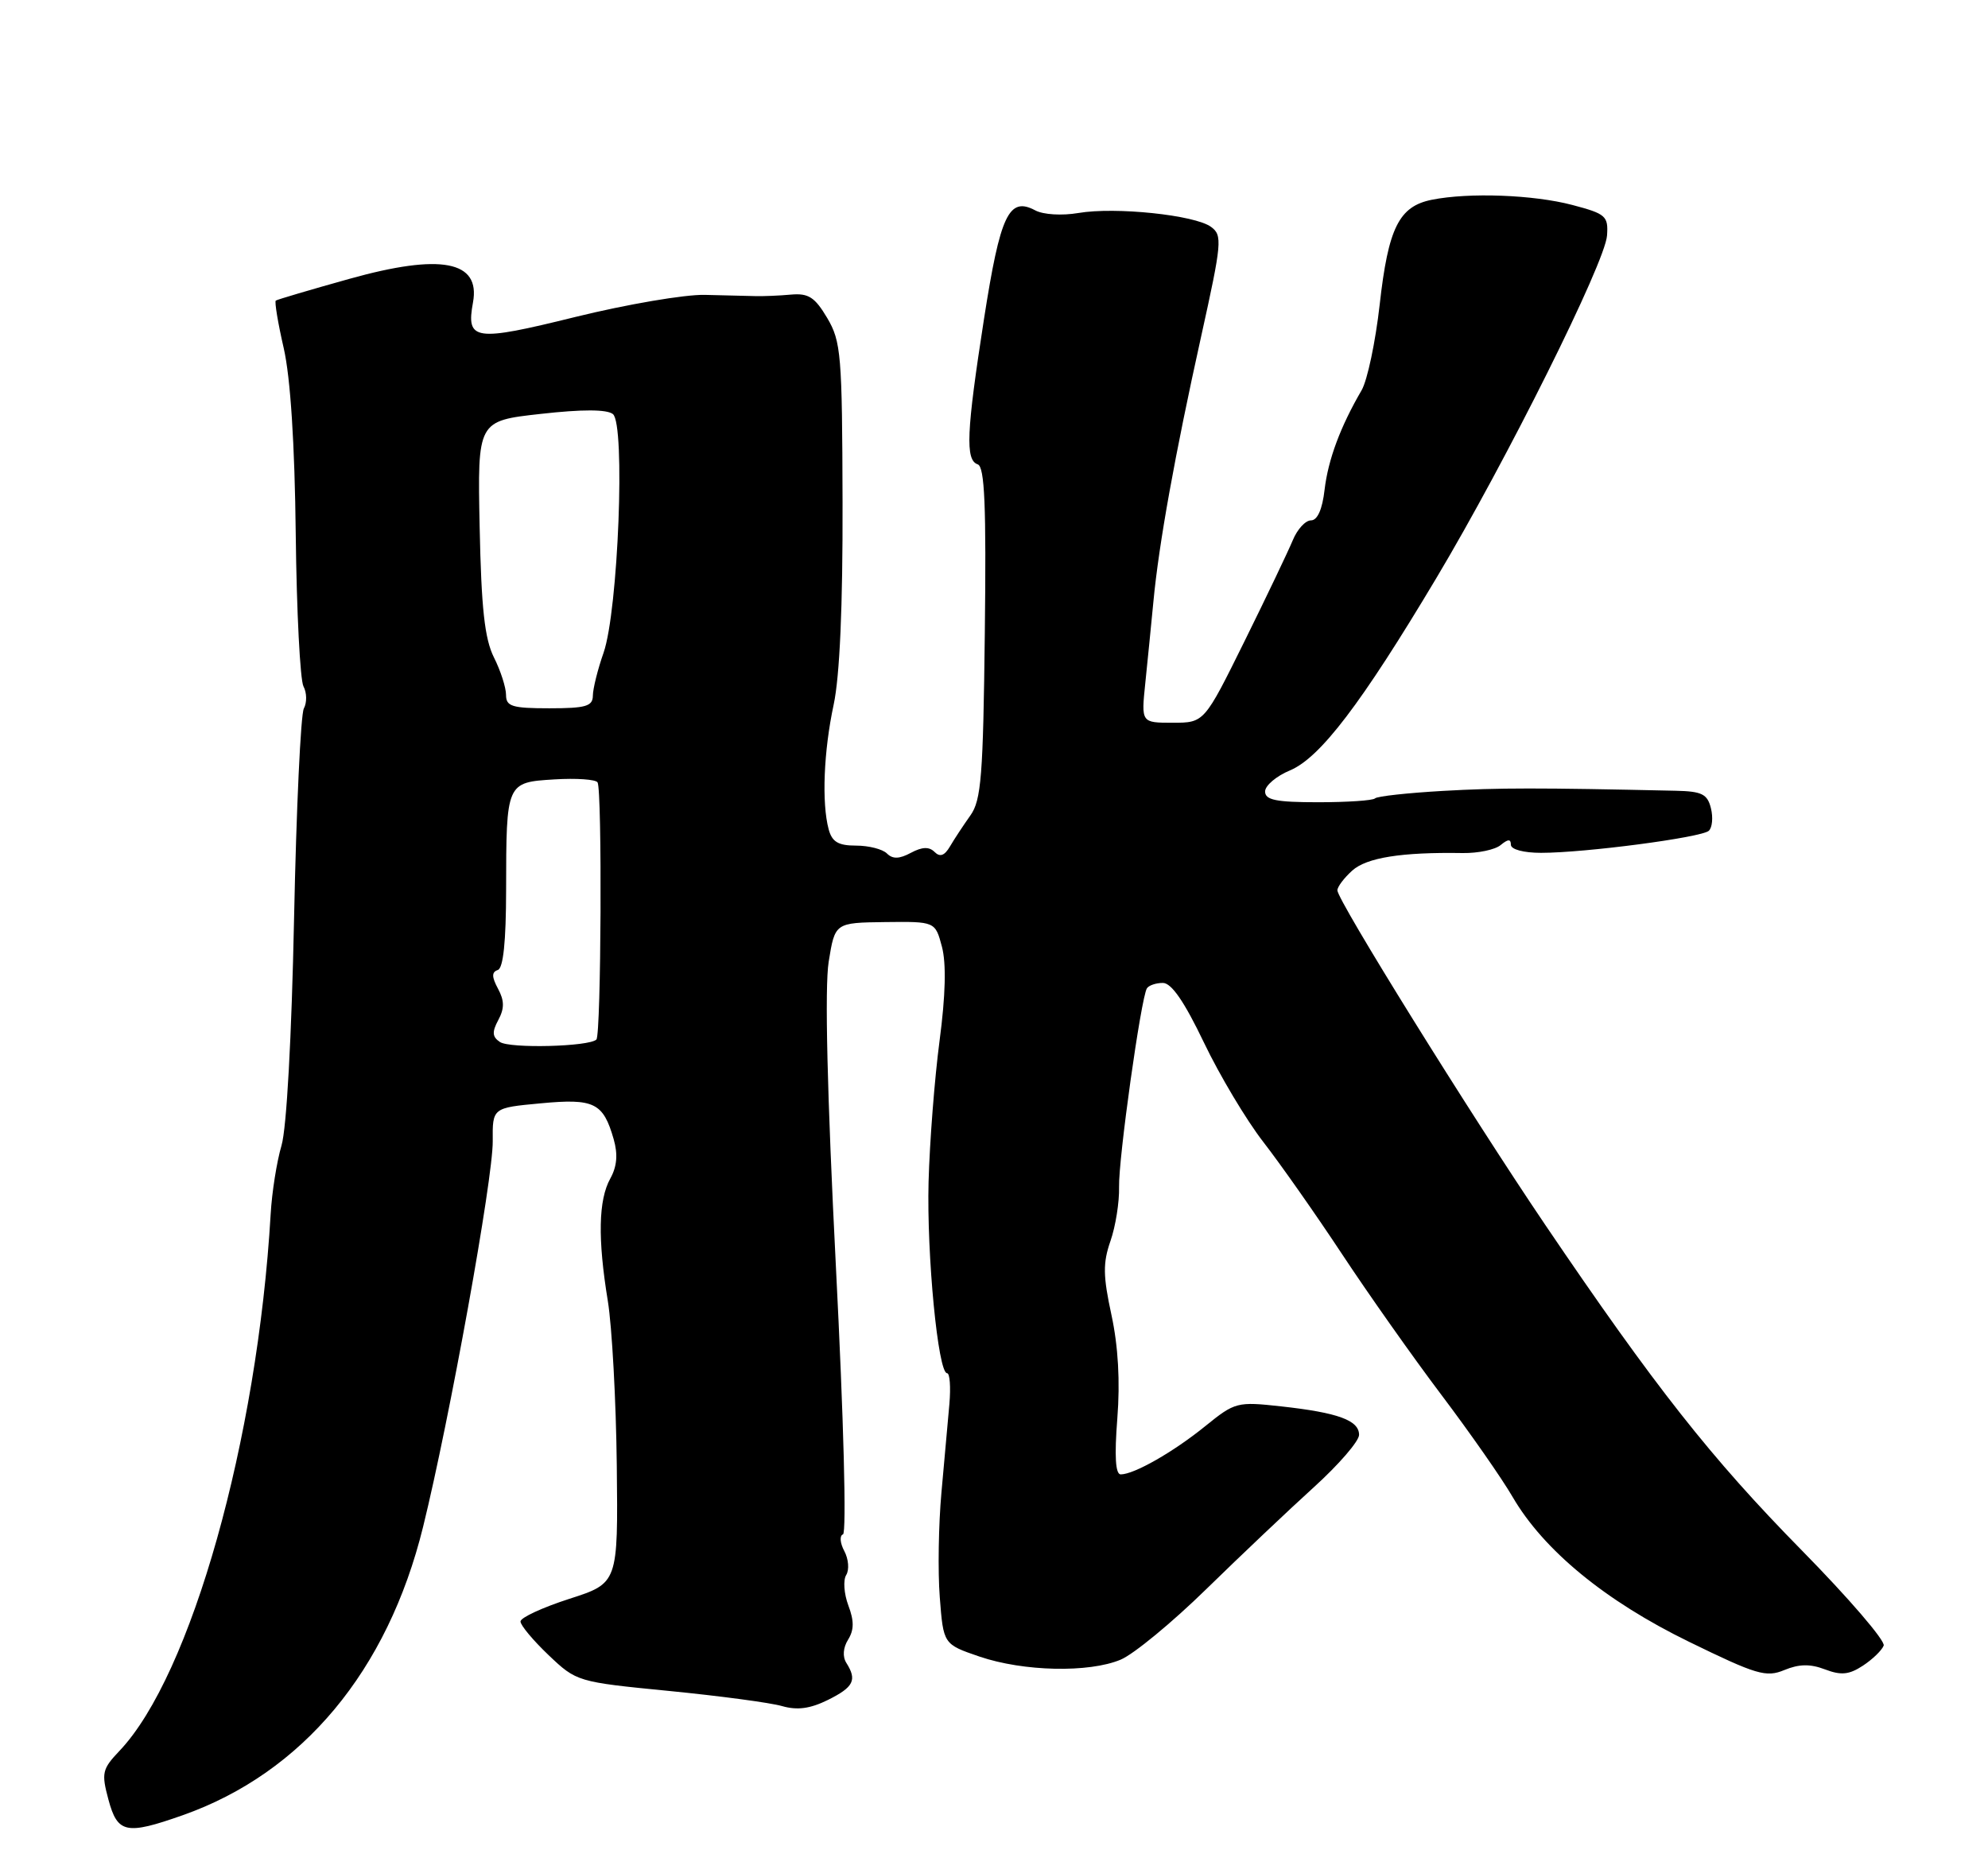 <?xml version="1.0" encoding="UTF-8" standalone="no"?>
<!DOCTYPE svg PUBLIC "-//W3C//DTD SVG 1.1//EN" "http://www.w3.org/Graphics/SVG/1.1/DTD/svg11.dtd" >
<svg xmlns="http://www.w3.org/2000/svg" xmlns:xlink="http://www.w3.org/1999/xlink" version="1.1" viewBox="0 0 275 256">
 <g >
 <path fill="currentColor"
d=" M 25.27 251.16 C 41.85 245.31 53.61 231.20 58.52 211.28 C 62.20 196.35 68.21 163.07 68.16 157.89 C 68.12 153.28 68.12 153.28 74.79 152.66 C 82.20 151.96 83.44 152.57 84.89 157.62 C 85.49 159.72 85.35 161.39 84.42 163.07 C 82.78 166.03 82.67 171.39 84.08 180.00 C 84.66 183.57 85.22 193.82 85.32 202.77 C 85.50 219.05 85.50 219.05 78.75 221.22 C 75.04 222.42 72.00 223.82 72.00 224.35 C 72.00 224.88 73.75 226.97 75.89 229.01 C 79.75 232.68 79.87 232.72 92.52 233.96 C 99.53 234.65 106.58 235.59 108.19 236.06 C 110.30 236.66 112.07 236.42 114.54 235.20 C 118.09 233.43 118.58 232.46 117.08 230.09 C 116.53 229.22 116.62 227.98 117.32 226.86 C 118.15 225.52 118.16 224.27 117.35 222.13 C 116.75 220.52 116.61 218.62 117.06 217.91 C 117.50 217.19 117.38 215.71 116.79 214.60 C 116.20 213.50 116.12 212.46 116.61 212.30 C 117.12 212.13 116.71 196.40 115.63 175.25 C 114.42 151.39 114.07 136.60 114.63 133.08 C 115.50 127.67 115.50 127.67 122.43 127.58 C 129.37 127.50 129.37 127.50 130.30 131.00 C 130.91 133.31 130.80 137.72 129.97 144.00 C 129.28 149.22 128.60 158.00 128.45 163.50 C 128.18 173.65 129.76 190.00 131.01 190.00 C 131.39 190.00 131.53 191.91 131.33 194.25 C 131.12 196.59 130.63 202.10 130.23 206.50 C 129.83 210.90 129.72 217.43 130.00 221.00 C 130.50 227.50 130.50 227.50 135.50 229.21 C 141.59 231.28 150.63 231.48 155.03 229.63 C 156.82 228.88 162.16 224.48 166.89 219.85 C 171.63 215.22 178.31 208.89 181.75 205.77 C 185.19 202.65 188.00 199.40 188.00 198.53 C 188.00 196.52 185.10 195.46 177.23 194.59 C 171.14 193.92 170.84 193.99 166.73 197.32 C 162.33 200.89 156.88 204.00 155.03 204.00 C 154.30 204.00 154.15 201.48 154.56 196.25 C 154.96 191.15 154.68 186.27 153.75 181.95 C 152.58 176.55 152.55 174.76 153.61 171.71 C 154.32 169.67 154.85 166.32 154.80 164.25 C 154.70 160.40 157.83 138.09 158.65 136.75 C 158.91 136.34 159.90 136.00 160.86 136.00 C 162.05 136.00 163.83 138.59 166.54 144.25 C 168.71 148.79 172.40 154.97 174.75 158.00 C 177.10 161.03 182.00 168.00 185.63 173.50 C 189.26 179.00 195.45 187.78 199.39 193.00 C 203.33 198.22 207.77 204.58 209.24 207.12 C 213.54 214.50 222.06 221.51 233.64 227.16 C 242.98 231.72 244.30 232.12 246.83 231.07 C 248.87 230.23 250.40 230.20 252.45 230.98 C 254.68 231.83 255.78 231.72 257.69 230.47 C 259.02 229.60 260.31 228.35 260.57 227.69 C 260.82 227.03 255.72 221.10 249.23 214.50 C 236.68 201.73 228.94 191.90 213.75 169.47 C 203.32 154.05 185.00 124.56 185.00 123.19 C 185.00 122.70 185.92 121.48 187.05 120.46 C 189.04 118.66 193.88 117.89 202.34 118.03 C 204.46 118.06 206.82 117.57 207.59 116.92 C 208.61 116.08 209.00 116.07 209.00 116.88 C 209.00 117.53 210.76 118.00 213.18 118.00 C 219.27 118.00 235.35 115.88 236.38 114.95 C 236.86 114.51 236.99 113.10 236.67 111.82 C 236.18 109.86 235.41 109.49 231.79 109.41 C 212.72 108.99 207.40 108.99 199.62 109.43 C 194.73 109.71 190.49 110.17 190.20 110.47 C 189.91 110.76 186.37 111.00 182.33 111.00 C 176.51 111.00 175.00 110.69 175.00 109.51 C 175.00 108.70 176.55 107.38 178.45 106.59 C 182.62 104.84 188.33 97.34 198.68 80.00 C 208.36 63.79 222.05 36.32 222.30 32.59 C 222.49 29.89 222.13 29.58 217.50 28.36 C 212.12 26.94 203.21 26.61 198.06 27.64 C 193.52 28.55 192.04 31.53 190.85 42.16 C 190.27 47.30 189.15 52.62 188.35 54.00 C 185.41 59.04 183.72 63.60 183.23 67.75 C 182.92 70.48 182.24 72.00 181.35 72.00 C 180.58 72.00 179.45 73.24 178.83 74.75 C 178.20 76.26 175.20 82.56 172.14 88.75 C 166.58 100.00 166.58 100.00 162.22 100.00 C 157.86 100.00 157.86 100.00 158.43 94.50 C 158.74 91.47 159.25 86.41 159.55 83.25 C 160.30 75.27 162.52 62.95 166.15 46.57 C 169.03 33.55 169.12 32.56 167.52 31.39 C 165.28 29.75 154.30 28.60 149.18 29.47 C 146.90 29.86 144.31 29.70 143.21 29.11 C 139.56 27.16 138.37 29.69 136.12 44.11 C 133.68 59.80 133.51 63.67 135.25 64.25 C 136.21 64.58 136.44 69.94 136.23 87.54 C 136.00 107.35 135.74 110.73 134.23 112.83 C 133.28 114.17 132.01 116.09 131.42 117.10 C 130.66 118.40 130.03 118.63 129.28 117.88 C 128.53 117.13 127.57 117.16 126.00 118.00 C 124.40 118.86 123.48 118.88 122.69 118.09 C 122.09 117.49 120.17 117.00 118.42 117.00 C 115.96 117.00 115.10 116.49 114.63 114.75 C 113.65 111.10 113.94 103.93 115.32 97.50 C 116.16 93.57 116.59 83.90 116.55 69.50 C 116.50 49.09 116.35 47.25 114.43 44.00 C 112.72 41.12 111.84 40.55 109.43 40.76 C 107.82 40.91 105.60 41.00 104.50 40.97 C 103.40 40.94 100.25 40.86 97.50 40.80 C 94.75 40.73 86.68 42.11 79.57 43.86 C 65.61 47.31 64.46 47.14 65.43 41.84 C 66.48 36.09 61.00 35.04 48.34 38.58 C 42.93 40.09 38.34 41.45 38.15 41.59 C 37.96 41.74 38.45 44.71 39.25 48.18 C 40.18 52.26 40.77 61.38 40.91 73.94 C 41.03 84.63 41.52 94.10 41.98 94.97 C 42.45 95.84 42.47 97.22 42.03 98.03 C 41.60 98.84 40.99 111.88 40.68 127.00 C 40.34 143.50 39.65 156.10 38.94 158.50 C 38.29 160.70 37.61 164.97 37.44 168.00 C 35.62 199.18 26.43 231.82 16.53 242.25 C 14.13 244.78 14.01 245.31 15.00 249.00 C 16.26 253.67 17.44 253.92 25.27 251.16 Z  M 69.15 144.17 C 68.09 143.46 68.04 142.79 68.93 141.13 C 69.79 139.53 69.78 138.45 68.89 136.80 C 68.01 135.16 68.00 134.50 68.86 134.21 C 69.62 133.96 70.00 130.27 70.01 123.17 C 70.03 108.24 70.03 108.25 76.69 107.84 C 79.72 107.65 82.40 107.84 82.66 108.25 C 83.31 109.31 83.16 143.18 82.50 143.83 C 81.51 144.82 70.52 145.10 69.15 144.17 Z  M 70.00 96.15 C 70.00 95.14 69.25 92.79 68.32 90.95 C 67.04 88.37 66.58 84.18 66.35 72.91 C 66.05 58.24 66.05 58.24 74.78 57.27 C 80.56 56.62 83.93 56.63 84.78 57.29 C 86.53 58.66 85.52 84.49 83.49 90.32 C 82.68 92.62 82.02 95.29 82.01 96.25 C 82.00 97.72 81.04 98.00 76.00 98.00 C 70.83 98.00 70.00 97.74 70.00 96.15 Z "/>
</g>
</svg>
